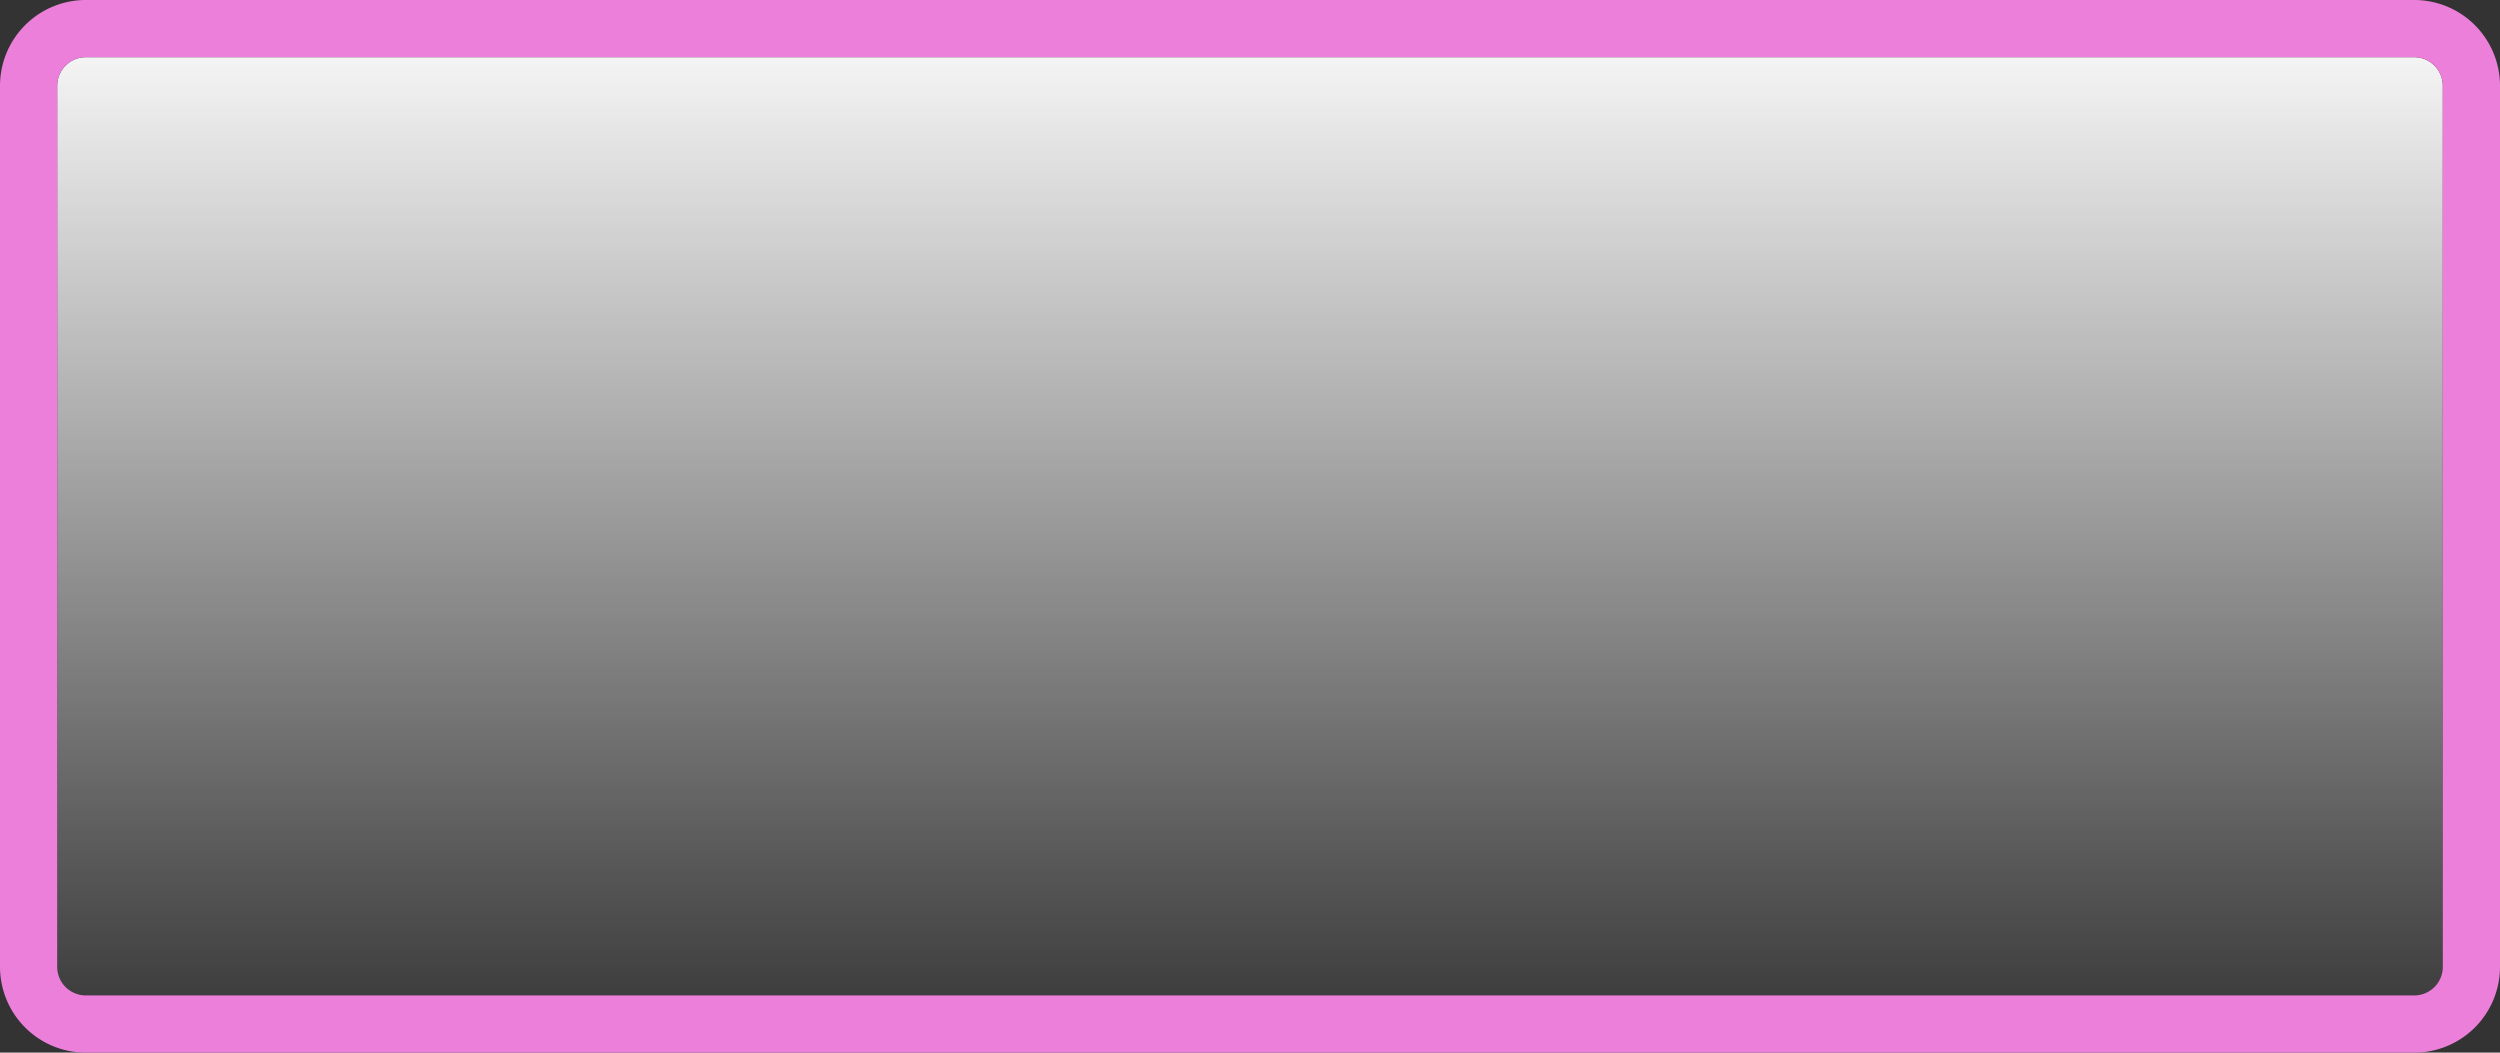 ﻿<?xml version="1.0" encoding="utf-8"?>
<svg version="1.1" xmlns:xlink="http://www.w3.org/1999/xlink" width="437px" height="184px" xmlns="http://www.w3.org/2000/svg">
  <rect width="100%" height="100%" fill="#333333" stroke="none"/>
  <defs>
    <linearGradient gradientUnits="userSpaceOnUse" x1="291.5" y1="597" x2="291.5" y2="781" id="LinearGradient1401">
      <stop id="Stop1402" stop-color="#ffffff" offset="0" />
      <stop id="Stop1403" stop-color="#ffffff" stop-opacity="0" offset="1" />
    </linearGradient>
  </defs>
  <g transform="matrix(1 0 0 1 -73 -597 )">
    <path d="M 83 612  A 5 5 0 0 1 88 607 L 495 607  A 5 5 0 0 1 500 612 L 500 766  A 5 5 0 0 1 495 771 L 88 771  A 5 5 0 0 1 83 766 L 83 612  Z " fill-rule="nonzero" fill="url(#LinearGradient1401)" stroke="none" />
    <path d="M 78 612  A 10 10 0 0 1 88 602 L 495 602  A 10 10 0 0 1 505 612 L 505 766  A 10 10 0 0 1 495 776 L 88 776  A 10 10 0 0 1 78 766 L 78 612  Z " stroke-width="10" stroke="#ec80db" fill="none" stroke-opacity="0.996" />
  </g>
</svg>